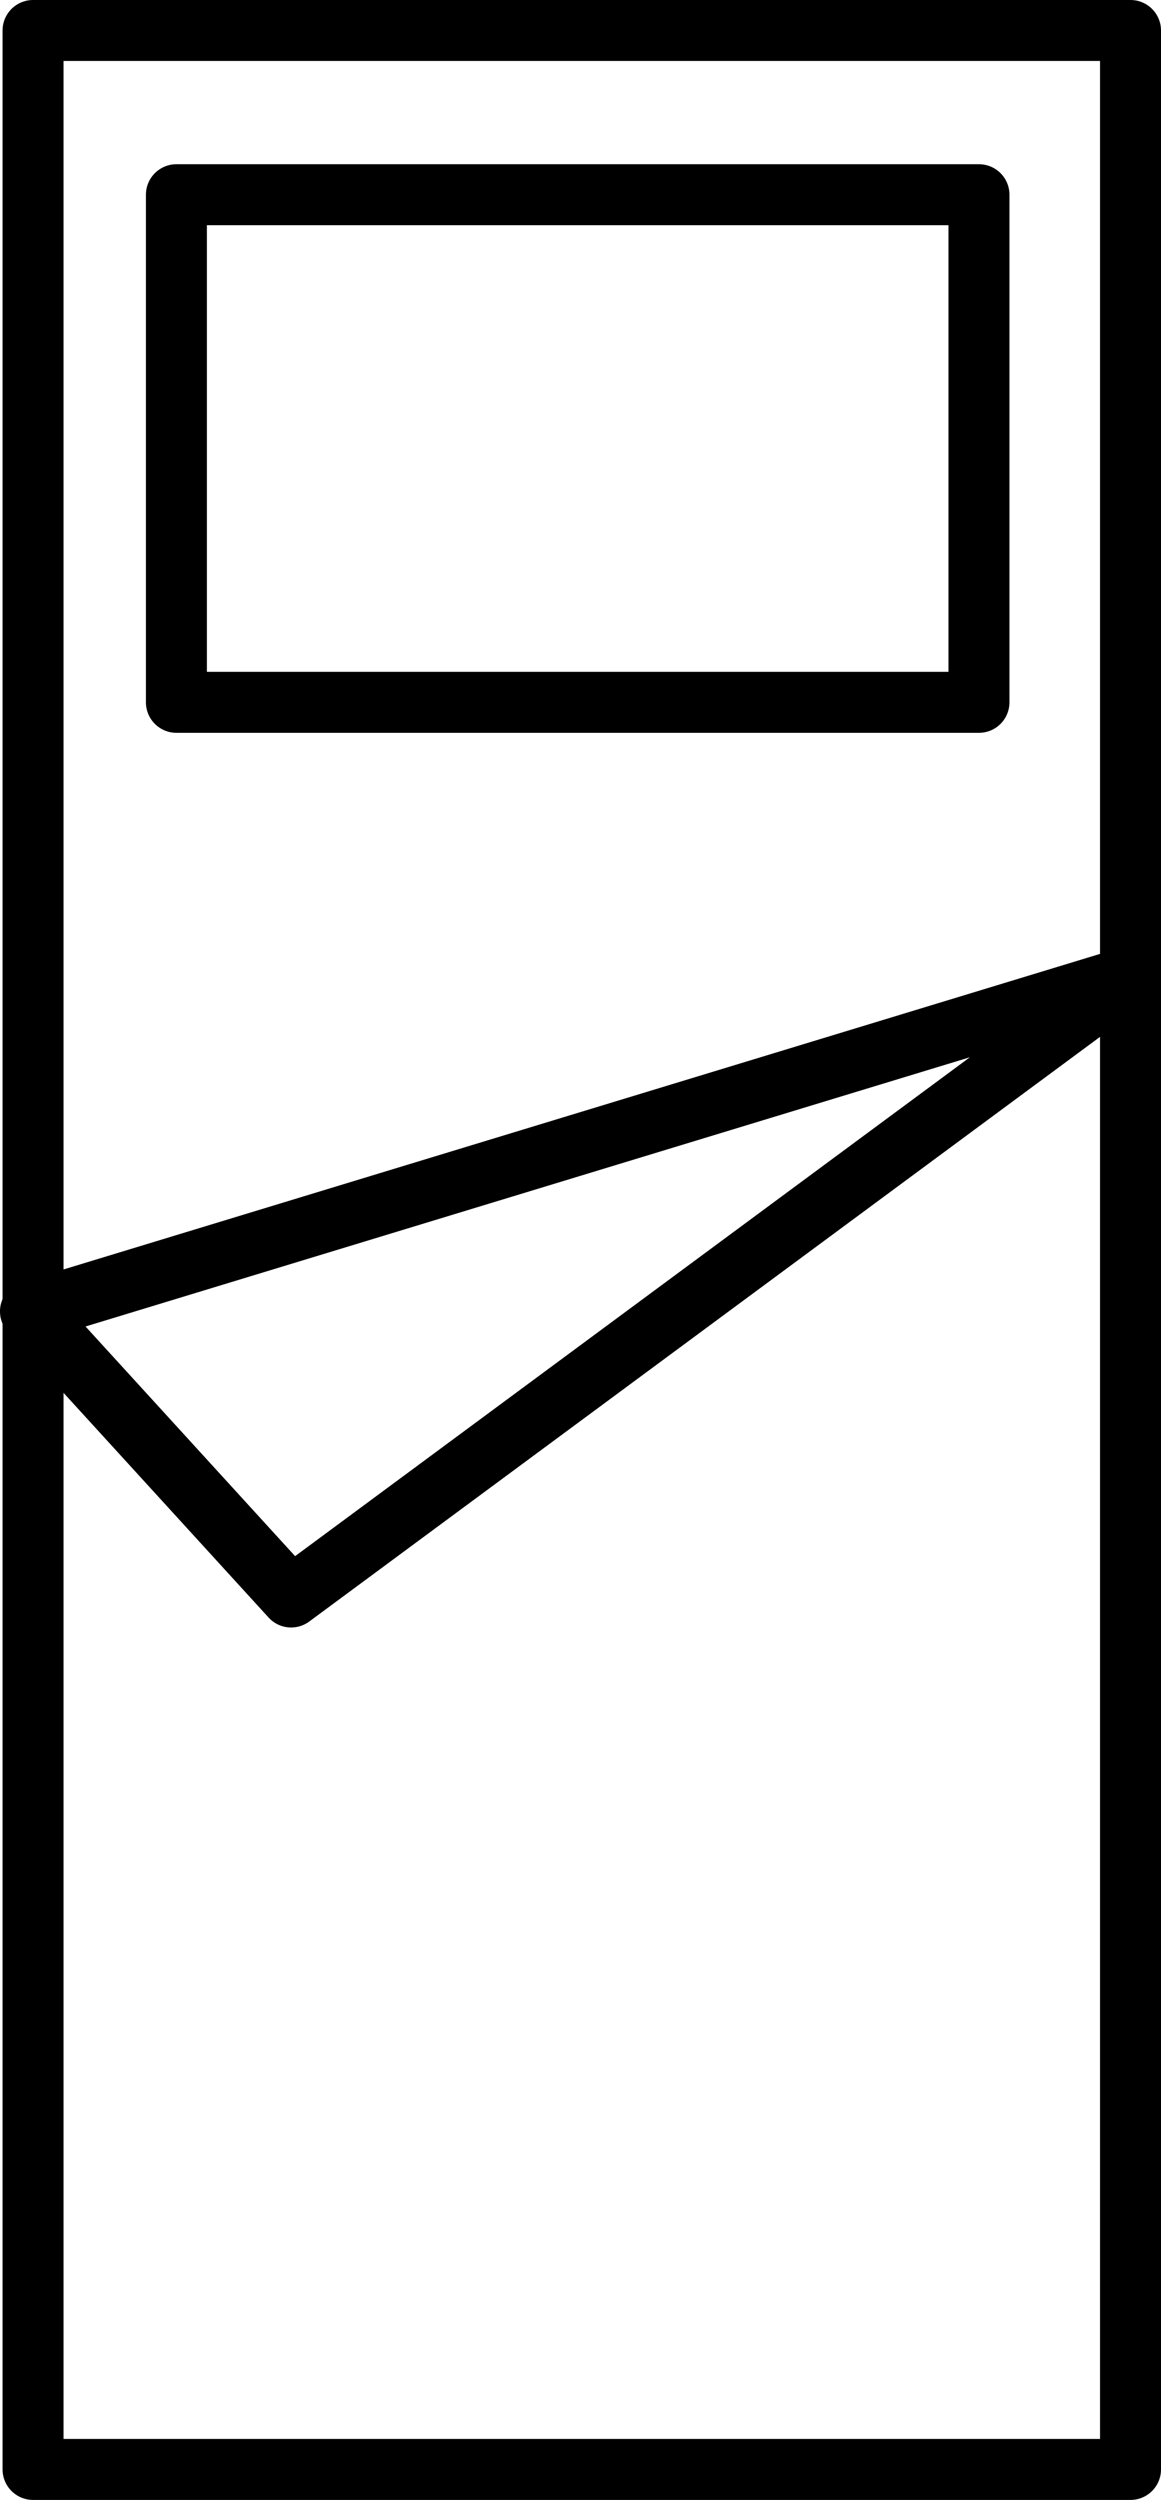 <?xml version="1.0" encoding="UTF-8" standalone="no"?>
<!-- Created with Inkscape (http://www.inkscape.org/) -->

<svg
   width="95.21mm"
   height="205mm"
   viewBox="0 0 95.21 205"
   version="1.1"
   id="svg5"
   sodipodi:docname="single_bed.svg"
   inkscape:version="1.1 (c4e8f9ed74, 2021-05-24)"
   xmlns:inkscape="http://www.inkscape.org/namespaces/inkscape"
   xmlns:sodipodi="http://sodipodi.sourceforge.net/DTD/sodipodi-0.dtd"
   xmlns="http://www.w3.org/2000/svg"
   xmlns:svg="http://www.w3.org/2000/svg">
  <sodipodi:namedview
     id="namedview7"
     pagecolor="#ffffff"
     bordercolor="#666666"
     borderopacity="1.0"
     inkscape:pageshadow="2"
     inkscape:pageopacity="0.0"
     inkscape:pagecheckerboard="0"
     inkscape:document-units="mm"
     showgrid="false"
     inkscape:zoom="0.58796296"
     inkscape:cx="-570.61418"
     inkscape:cy="246.61417"
     inkscape:window-width="2560"
     inkscape:window-height="1364"
     inkscape:window-x="2560"
     inkscape:window-y="0"
     inkscape:window-maximized="1"
     inkscape:current-layer="layer1" />
  <defs
     id="defs2">
    <inkscape:path-effect
       effect="bspline"
       id="path-effect1013"
       is_visible="true"
       lpeversion="1"
       weight="25"
       steps="2"
       helper_size="0"
       apply_no_weight="true"
       apply_with_weight="true"
       only_selected="false" />
  </defs>
  <g
     inkscape:label="Layer 1"
     inkscape:groupmode="layer"
     id="layer1"
     transform="translate(-10.421,-15.723)">
    <path
       id="rect31"
       style="fill:none;fill-rule:evenodd;stroke:#000000;stroke-width:5;stroke-linejoin:round;stroke-miterlimit:4;stroke-dasharray:none"
       d="m 13.131,18.223 c 0,0 90,0 90,0 0,0 0,200 0,200 0,0 -90,0 -90,0 0,0 0,-200 0,-200 z"
       inkscape:path-effect="#path-effect1013"
       inkscape:original-d="m 13.130969,18.22324 c 0,0 90.000001,0 90.000001,0 0,0 0,200 0,200 0,0 -90.000001,0 -90.000001,0 0,0 0,-200 0,-200 z" />
    <path
       style="fill:none;stroke:#000000;stroke-width:5;stroke-linecap:butt;stroke-linejoin:round;stroke-miterlimit:4;stroke-dasharray:none;stroke-opacity:1"
       d="M 103.116,95.802 12.92,123.26 34.295,146.682 Z"
       id="path3013" />
    <rect
       style="fill:none;stroke:#000000;stroke-width:5;stroke-linejoin:round;stroke-miterlimit:4;stroke-dasharray:none;stroke-opacity:1"
       id="rect5267"
       width="65.815"
       height="41.626"
       x="24.888"
       y="31.69" />
  </g>
</svg>
